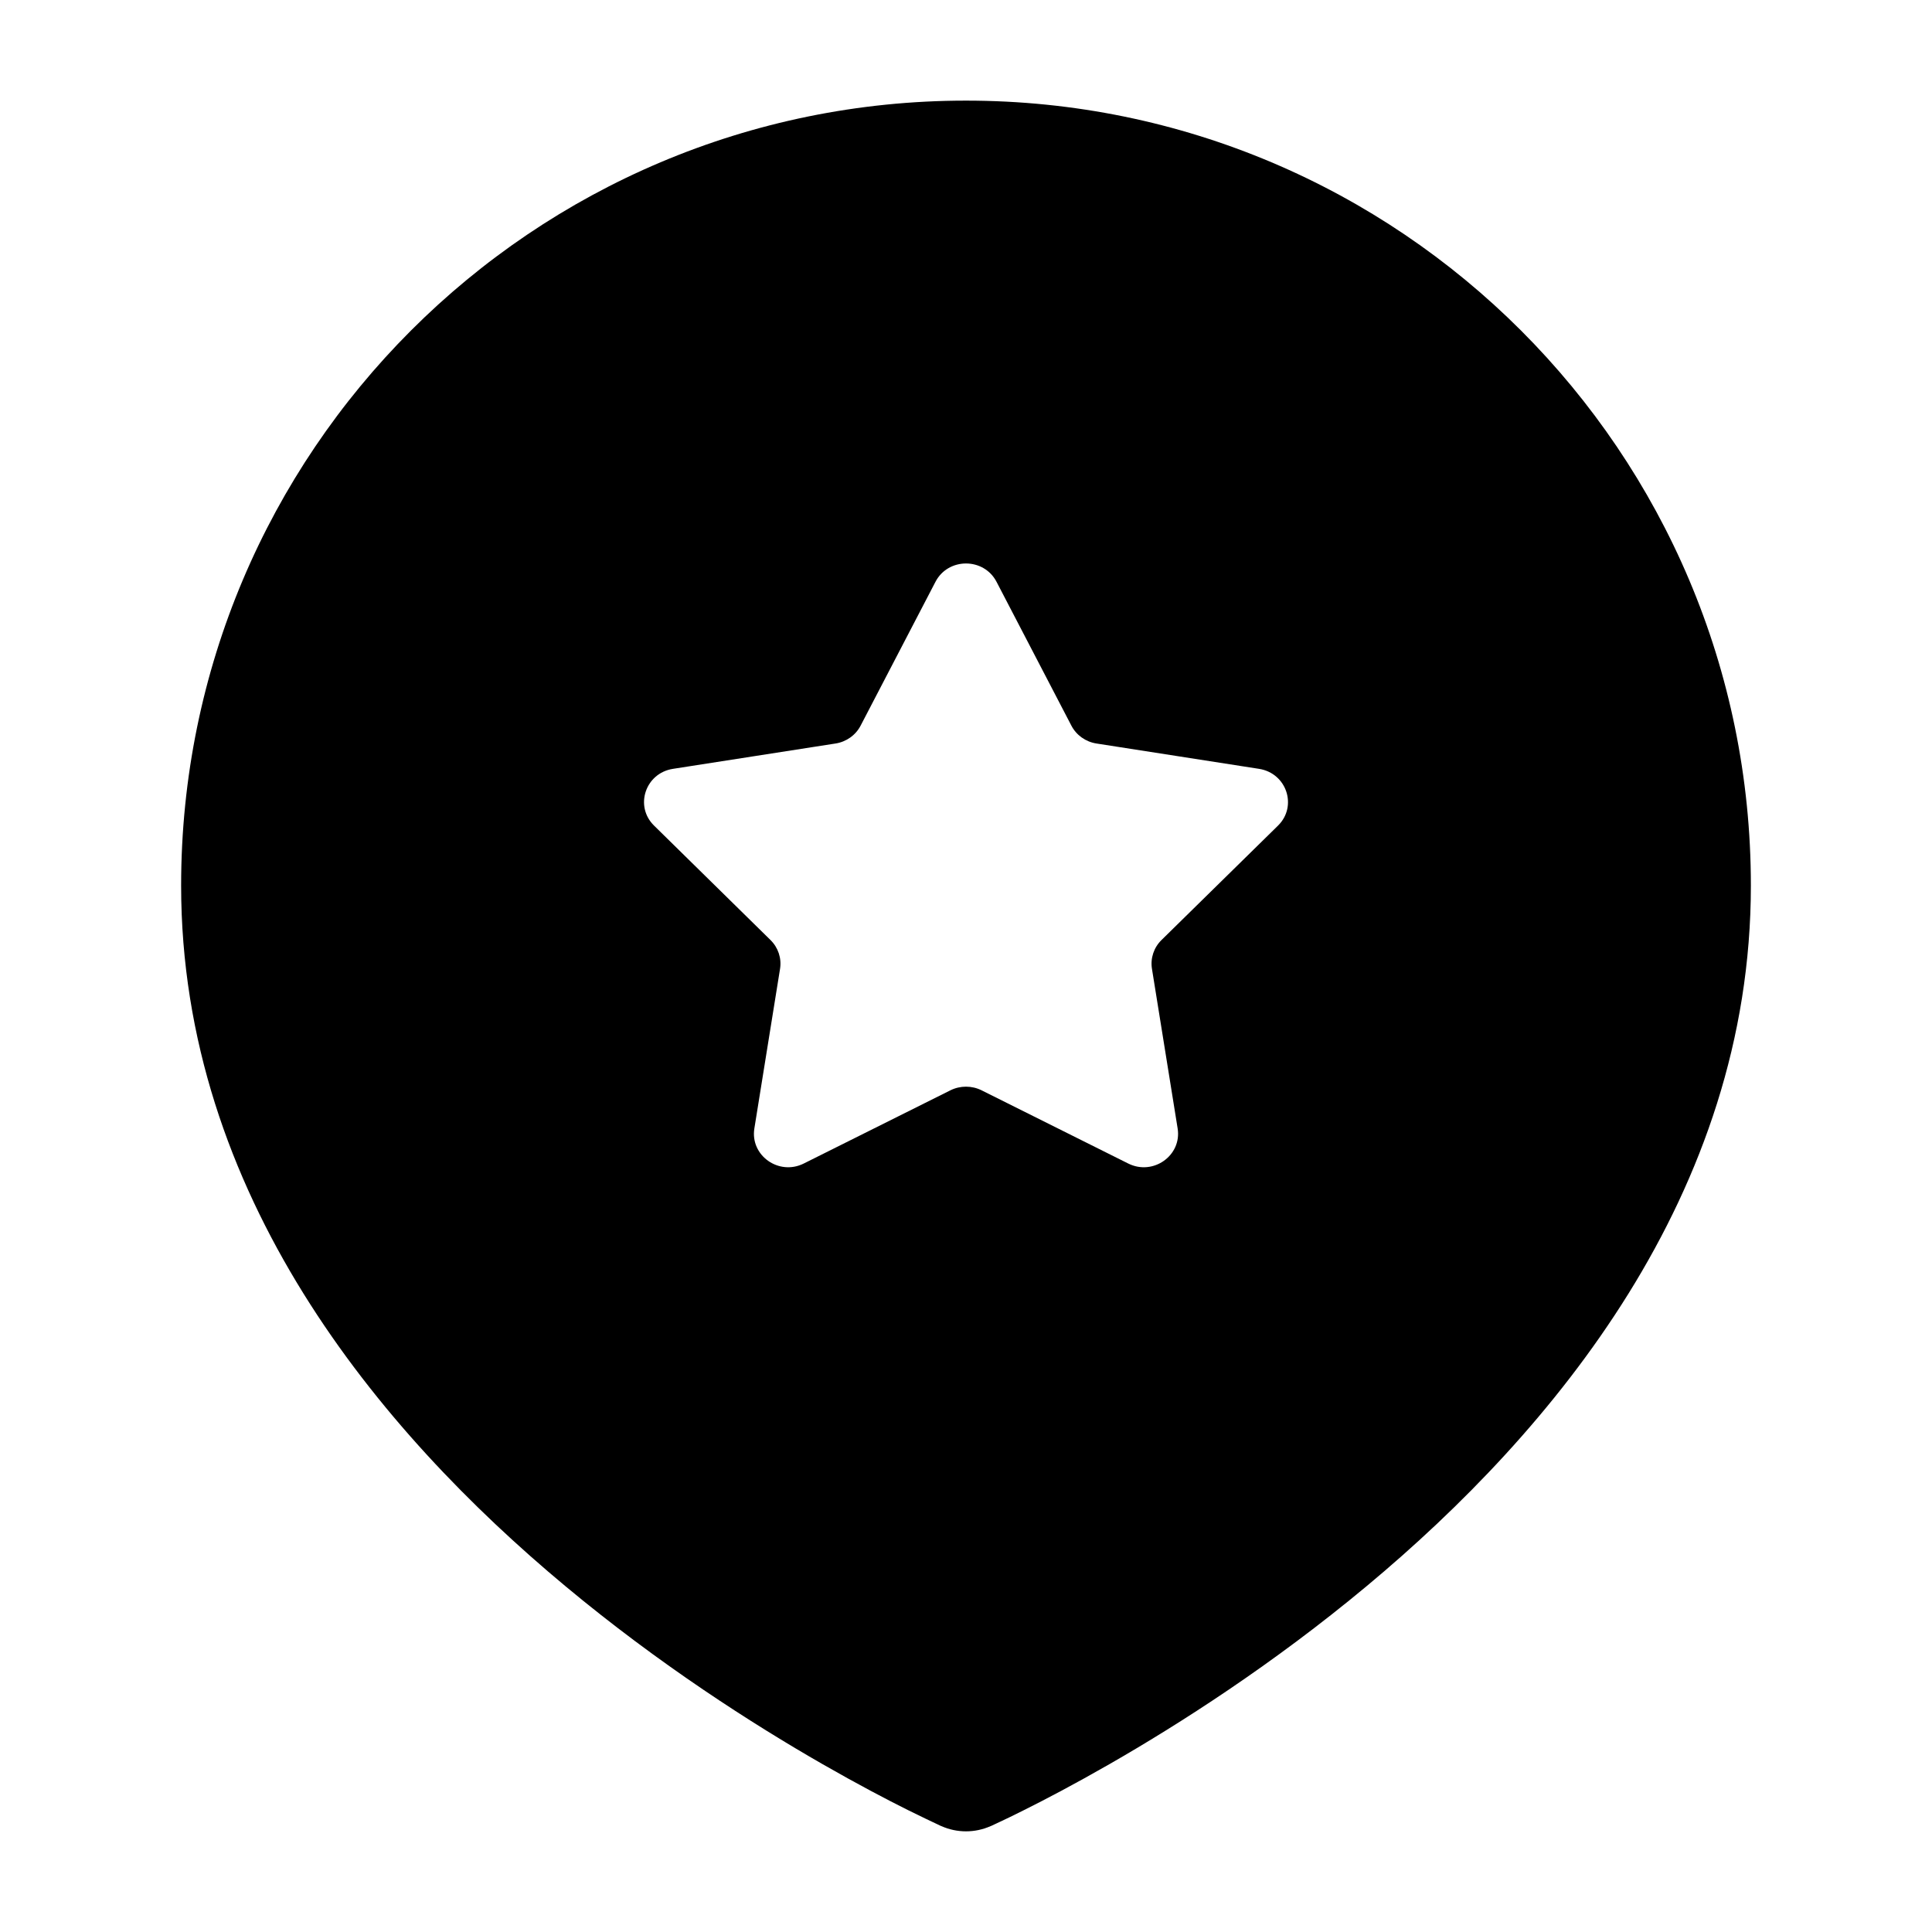 <svg width="24" height="24" viewBox="0 0 24 24" xmlns="http://www.w3.org/2000/svg">
    <path fill-rule="evenodd" clip-rule="evenodd" d="M11.689 22.683L11.689 22.683L11.695 22.685C11.889 22.771 12.111 22.771 12.305 22.685L12.308 22.684L12.309 22.684C12.331 22.673 12.387 22.648 12.42 22.632C12.491 22.599 12.593 22.55 12.722 22.485C12.979 22.357 13.344 22.166 13.78 21.916C14.65 21.417 15.813 20.674 16.98 19.701C19.289 17.777 21.75 14.836 21.75 11C21.75 5.615 17.385 1.25 12 1.25C6.615 1.25 2.25 5.615 2.25 11C2.25 14.836 4.711 17.777 7.02 19.701C8.187 20.674 9.35 21.417 10.22 21.916C10.656 22.166 11.021 22.357 11.278 22.485C11.403 22.548 11.613 22.647 11.689 22.683ZM12.379 7.227C12.221 6.924 11.779 6.924 11.621 7.227L10.691 9.014C10.63 9.132 10.514 9.215 10.38 9.236L8.359 9.551C8.016 9.605 7.88 10.016 8.125 10.256L9.571 11.677C9.667 11.771 9.711 11.904 9.69 12.035L9.371 14.018C9.317 14.354 9.675 14.608 9.984 14.454L11.807 13.544C11.928 13.484 12.072 13.484 12.193 13.544L14.016 14.454C14.325 14.608 14.683 14.354 14.629 14.018L14.31 12.035C14.289 11.904 14.333 11.771 14.429 11.677L15.876 10.256C16.12 10.016 15.984 9.605 15.641 9.551L13.62 9.236C13.486 9.215 13.37 9.132 13.309 9.014L12.379 7.227Z"/>
</svg>

